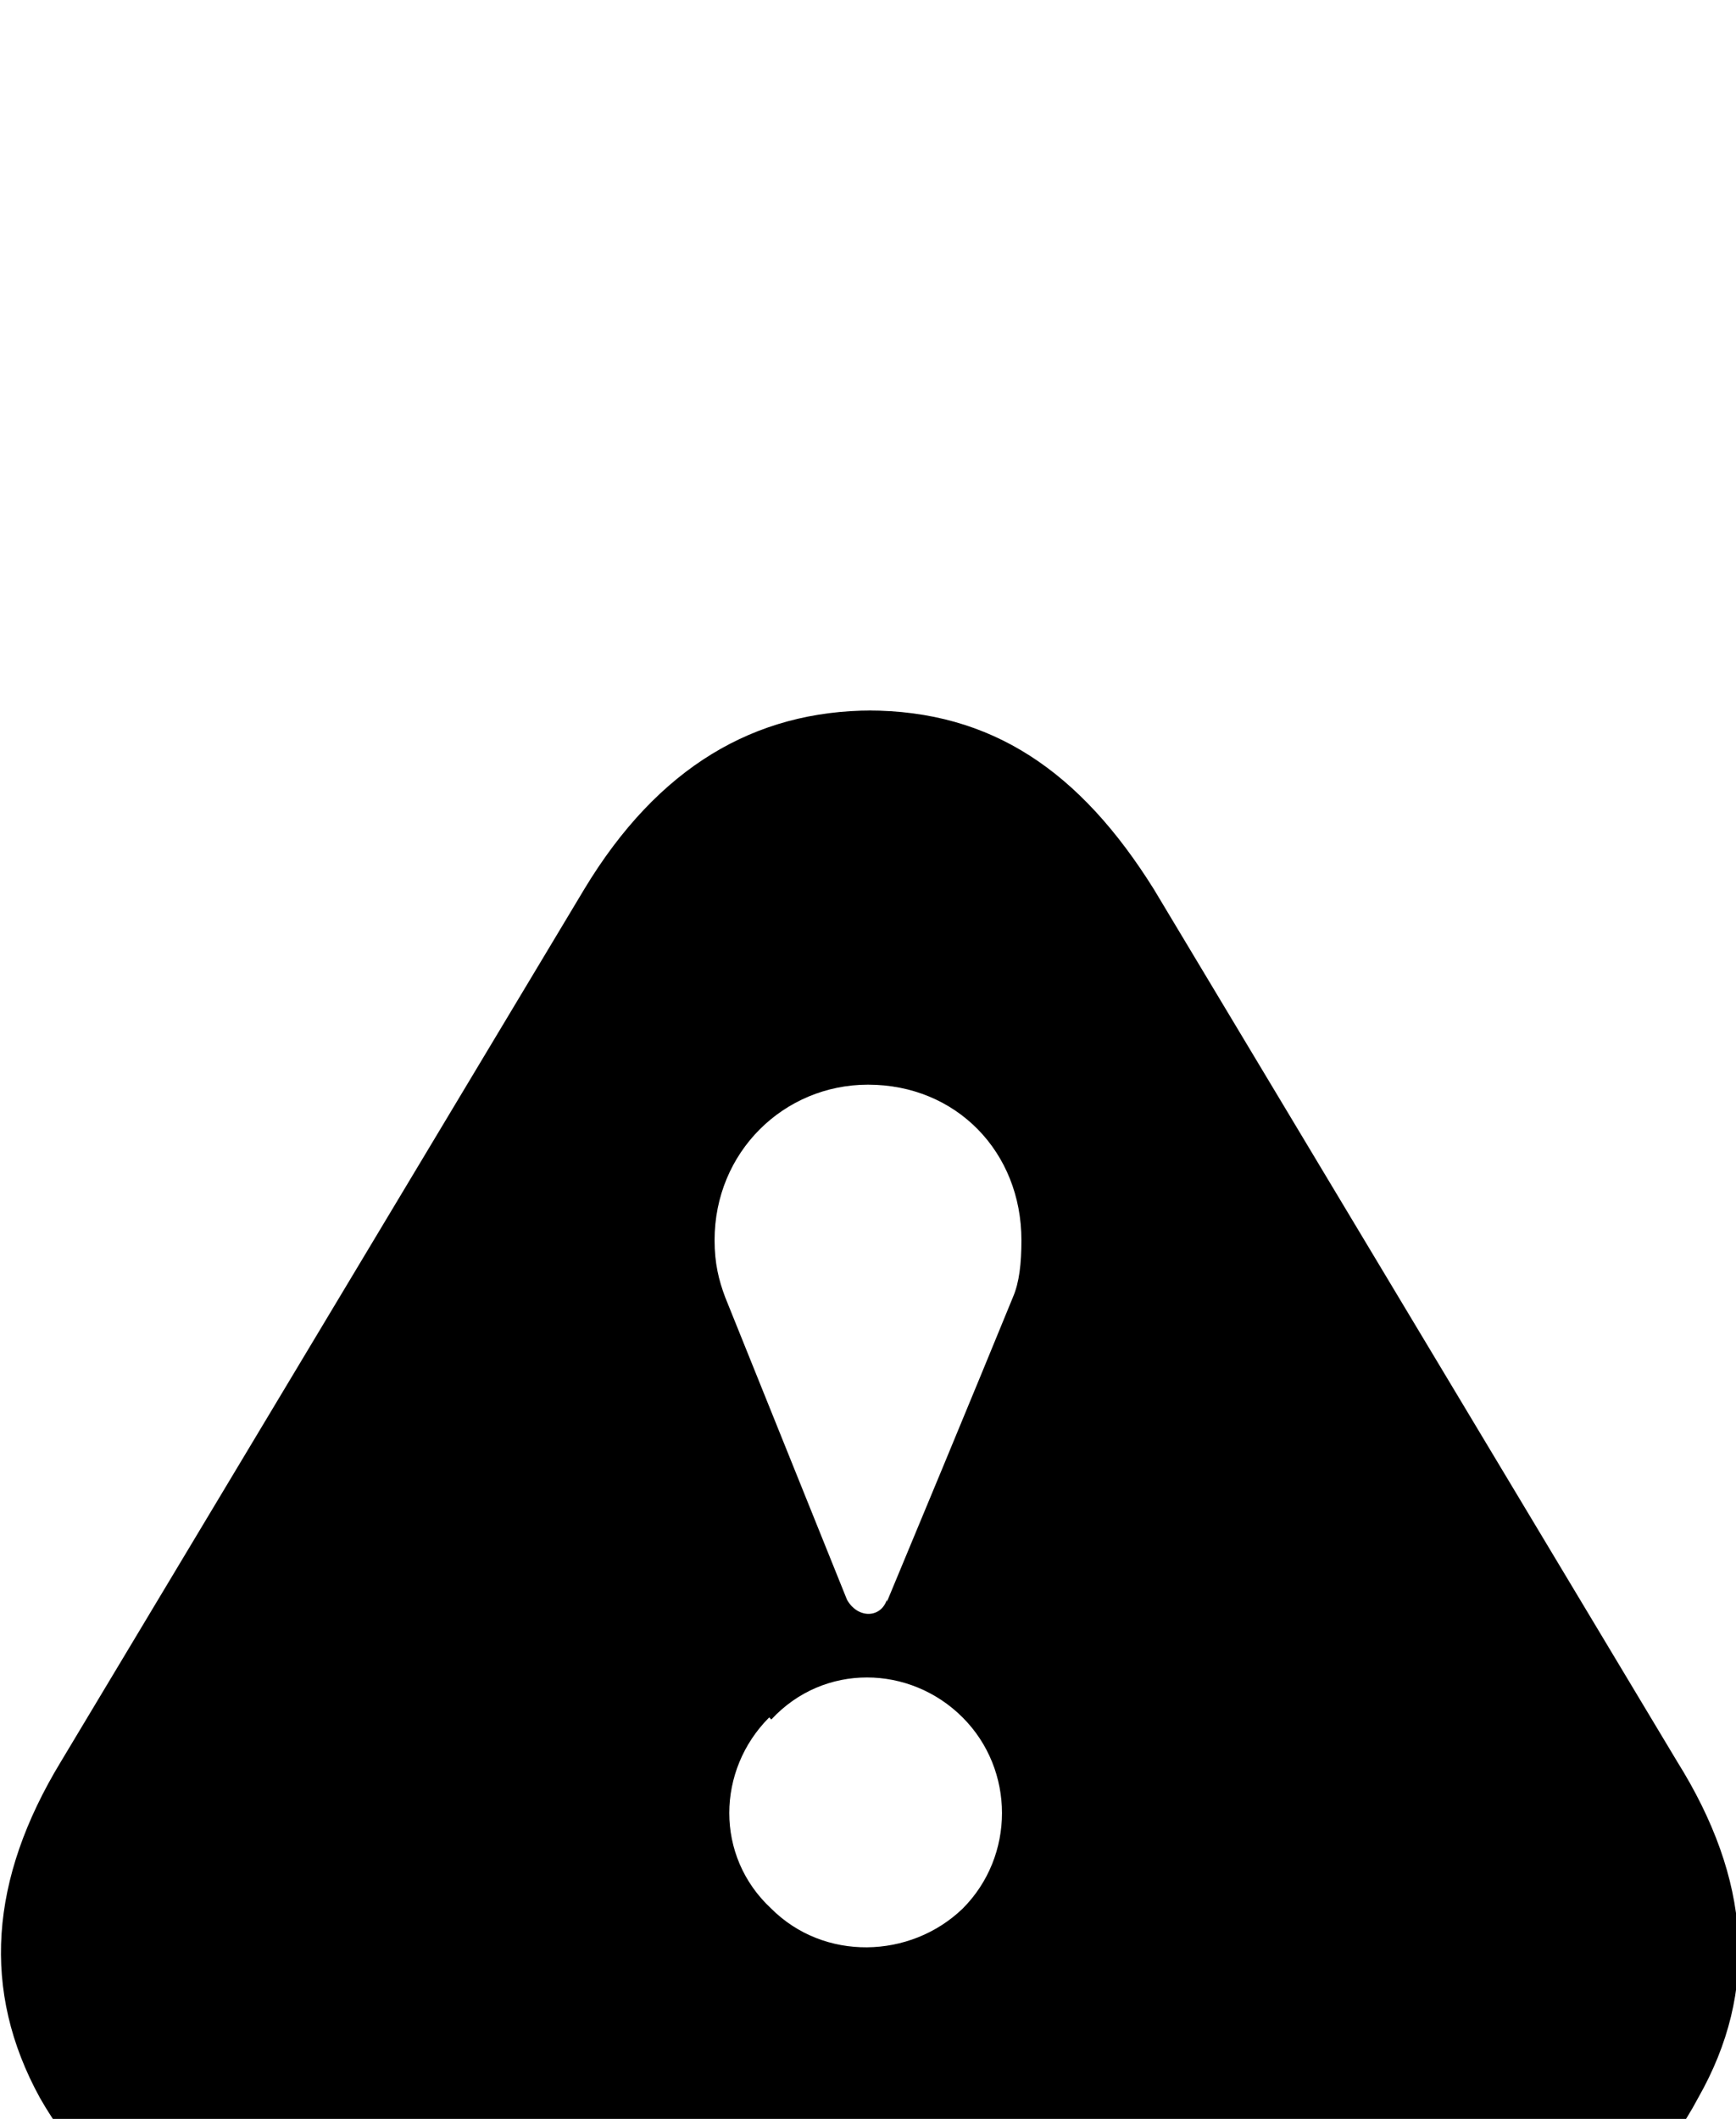 <svg xmlns="http://www.w3.org/2000/svg" viewBox="-2 -202 826 1008"><path fill="currentColor" d="M413 136h-2c59 0 101 29 136 85l249 415c35 56 39 109 10 160-27 51-74 75-142 75H160c-67 0-114-24-143-75-28-51-24-104 10-160l249-415c35-58 81-85 137-85zm7 423v1c40-96 60-145 60-145 3-7 4-16 4-27 0-42-31-74-73-74-40 0-73 32-73 74 0 11 2 19 5 27l58 144c5 9 16 9 19 0zm-55 57l-1-1c-25 25-26 66 1 91 25 25 66 24 91 0 25-25 25-66 0-91s-66-26-91 1z"/></svg>
